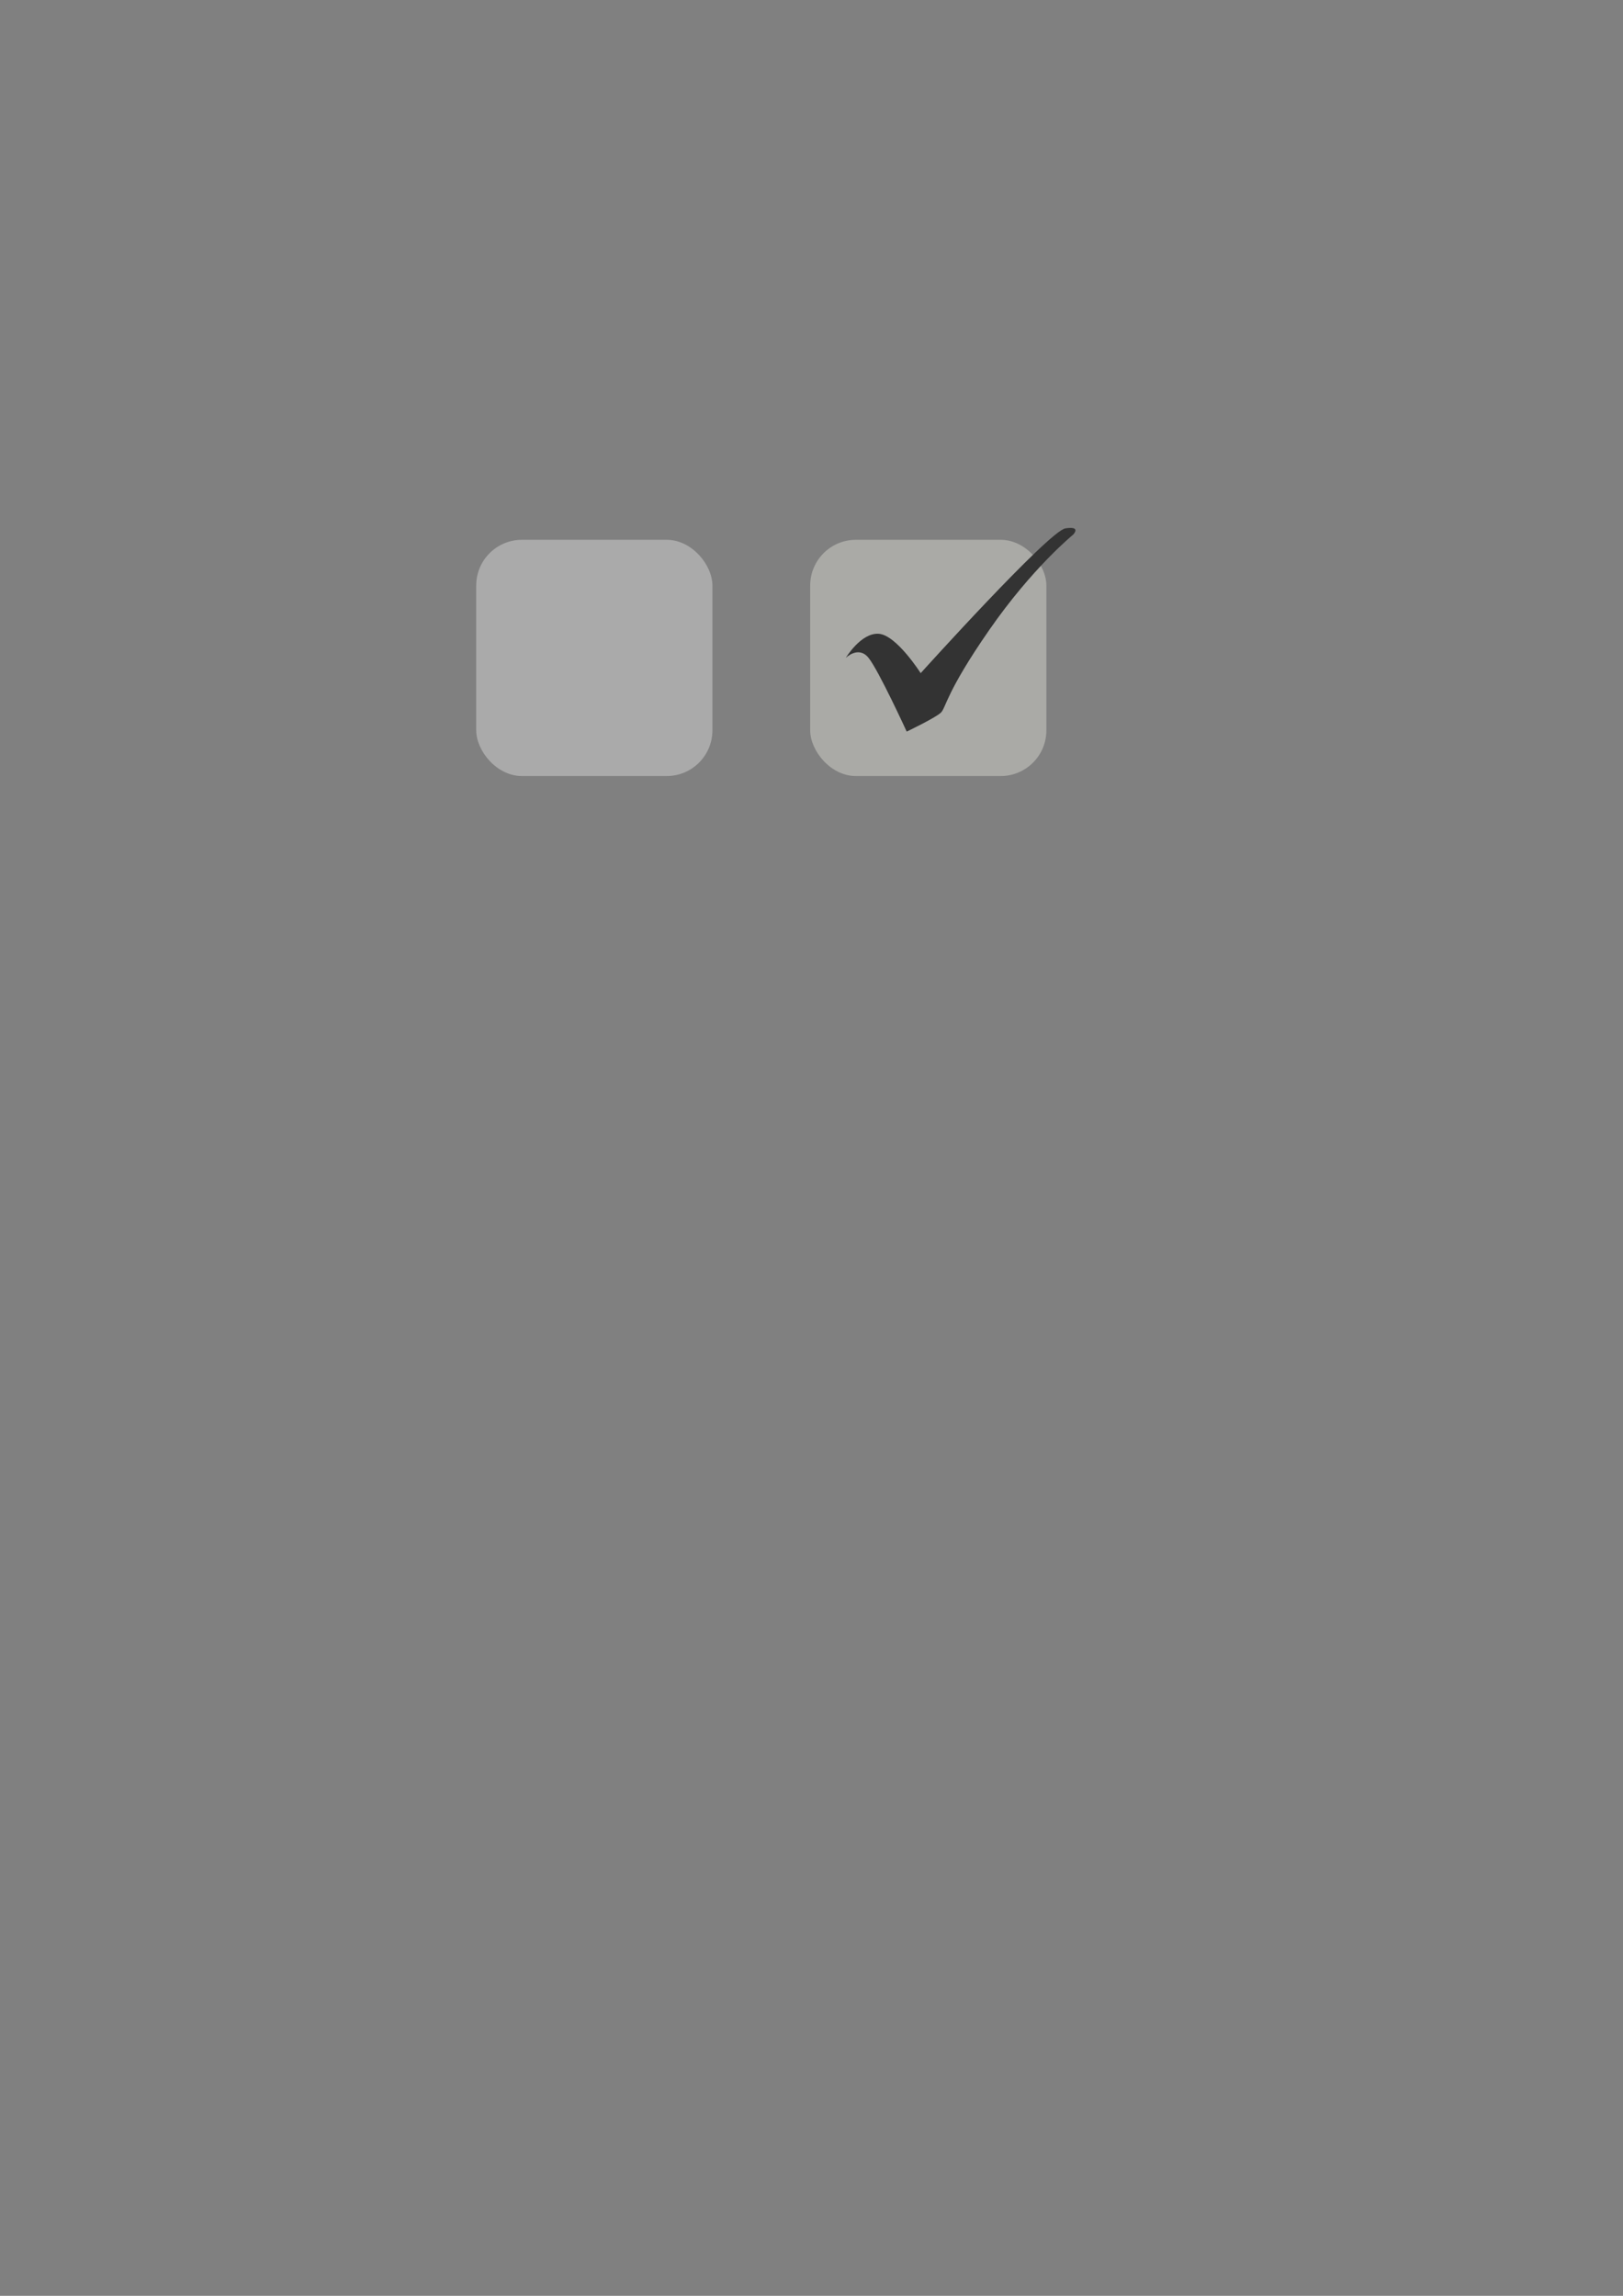 <?xml version="1.0" encoding="UTF-8" standalone="no"?>
<svg
   xmlns:dc="http://purl.org/dc/elements/1.1/"
   xmlns:cc="http://creativecommons.org/ns#"
   xmlns:rdf="http://www.w3.org/1999/02/22-rdf-syntax-ns#"
   xmlns:svg="http://www.w3.org/2000/svg"
   xmlns="http://www.w3.org/2000/svg"
   xmlns:sodipodi="http://sodipodi.sourceforge.net/DTD/sodipodi-0.dtd"
   xmlns:inkscape="http://www.inkscape.org/namespaces/inkscape"
   width="210mm"
   height="297mm"
   viewBox="0 0 210 297"
   version="1.1"
   id="svg8"
   inkscape:version="1.0.2 (e86c8708, 2021-01-15)"
   sodipodi:docname="checkbox.svg">
  <rect x="0" y="0" width="210" height="297" fill="#808080" stroke="none"/>
  <defs
     id="defs2" />
  <sodipodi:namedview
     id="base"
     pagecolor="#ffffff"
     bordercolor="#666666"
     borderopacity="1.0"
     inkscape:pageopacity="0.0"
     inkscape:pageshadow="2"
     inkscape:zoom="1.6102585"
     inkscape:cx="383.16299"
     inkscape:cy="257.92945"
     inkscape:document-units="mm"
     inkscape:current-layer="layer1"
     inkscape:document-rotation="0"
     showgrid="false"
     inkscape:window-width="1252"
     inkscape:window-height="943"
     inkscape:window-x="0"
     inkscape:window-y="23"
     inkscape:window-maximized="0"
     inkscape:snap-global="false" />
  <g
     inkscape:label="Layer 1"
     inkscape:groupmode="layer"
     id="layer1">
    <rect
       style="fill:#ffffff;fill-opacity:0.333;stroke:none;stroke-width:0.265;stroke-linecap:round;stroke-miterlimit:4;stroke-dasharray:none;stroke-opacity:1"
       id="rect952"
       width="30.562"
       height="30.562"
       x="61.617"
       y="69.832"
       rx="5.915"
       ry="5.915"
       inkscape:export-xdpi="298.66"
       inkscape:export-ydpi="298.66" />
    <rect
       style="fill:#fffff5;fill-opacity:0.333;stroke:none;stroke-width:0.265;stroke-linecap:round;stroke-miterlimit:4;stroke-dasharray:none;stroke-opacity:1"
       id="rect954"
       width="30.562"
       height="30.562"
       x="104.83"
       y="69.832"
       rx="5.915"
       ry="5.915"
       inkscape:export-xdpi="298.66"
       inkscape:export-ydpi="298.66" />
    <path
       style="fill:#333333;stroke:none;stroke-width:0.265px;stroke-linecap:butt;stroke-linejoin:miter;stroke-opacity:1;fill-opacity:1"
       d="m 109.431,85.113 c 0,0 1.643,-1.643 2.958,0 1.314,1.643 4.929,9.53 4.929,9.53 0,0 3.779,-1.807 4.436,-2.465 0.657,-0.657 0.657,-2.629 6.244,-10.68 5.587,-8.051 10.845,-12.323 10.845,-12.323 0,0 1.15,-1.15 -0.986,-0.822 -2.136,0.329 -18.731,18.731 -18.731,18.731 0,0 -3.122,-4.929 -5.422,-5.094 -2.3,-0.164 -4.272,3.122 -4.272,3.122 z"
       id="path970"
       inkscape:export-xdpi="298.66"
       inkscape:export-ydpi="298.66" />
    <rect
       style="fill:none;fill-opacity:1;stroke:none;stroke-width:0.281;stroke-linecap:round;stroke-miterlimit:4;stroke-dasharray:none;stroke-opacity:1"
       id="rect972"
       width="34.983"
       height="34.008"
       x="104.971"
       y="68.197"
       rx="0"
       ry="0"
       inkscape:export-xdpi="298.66"
       inkscape:export-ydpi="298.66" />
    <rect
       style="fill:none;fill-opacity:1;stroke:none;stroke-width:0.281;stroke-linecap:round;stroke-miterlimit:4;stroke-dasharray:none;stroke-opacity:1"
       id="rect978"
       width="34.983"
       height="34.008"
       x="61.757"
       y="68.197"
       rx="0"
       ry="0"
       inkscape:export-xdpi="298.66"
       inkscape:export-ydpi="298.66" />
  </g>
</svg>
